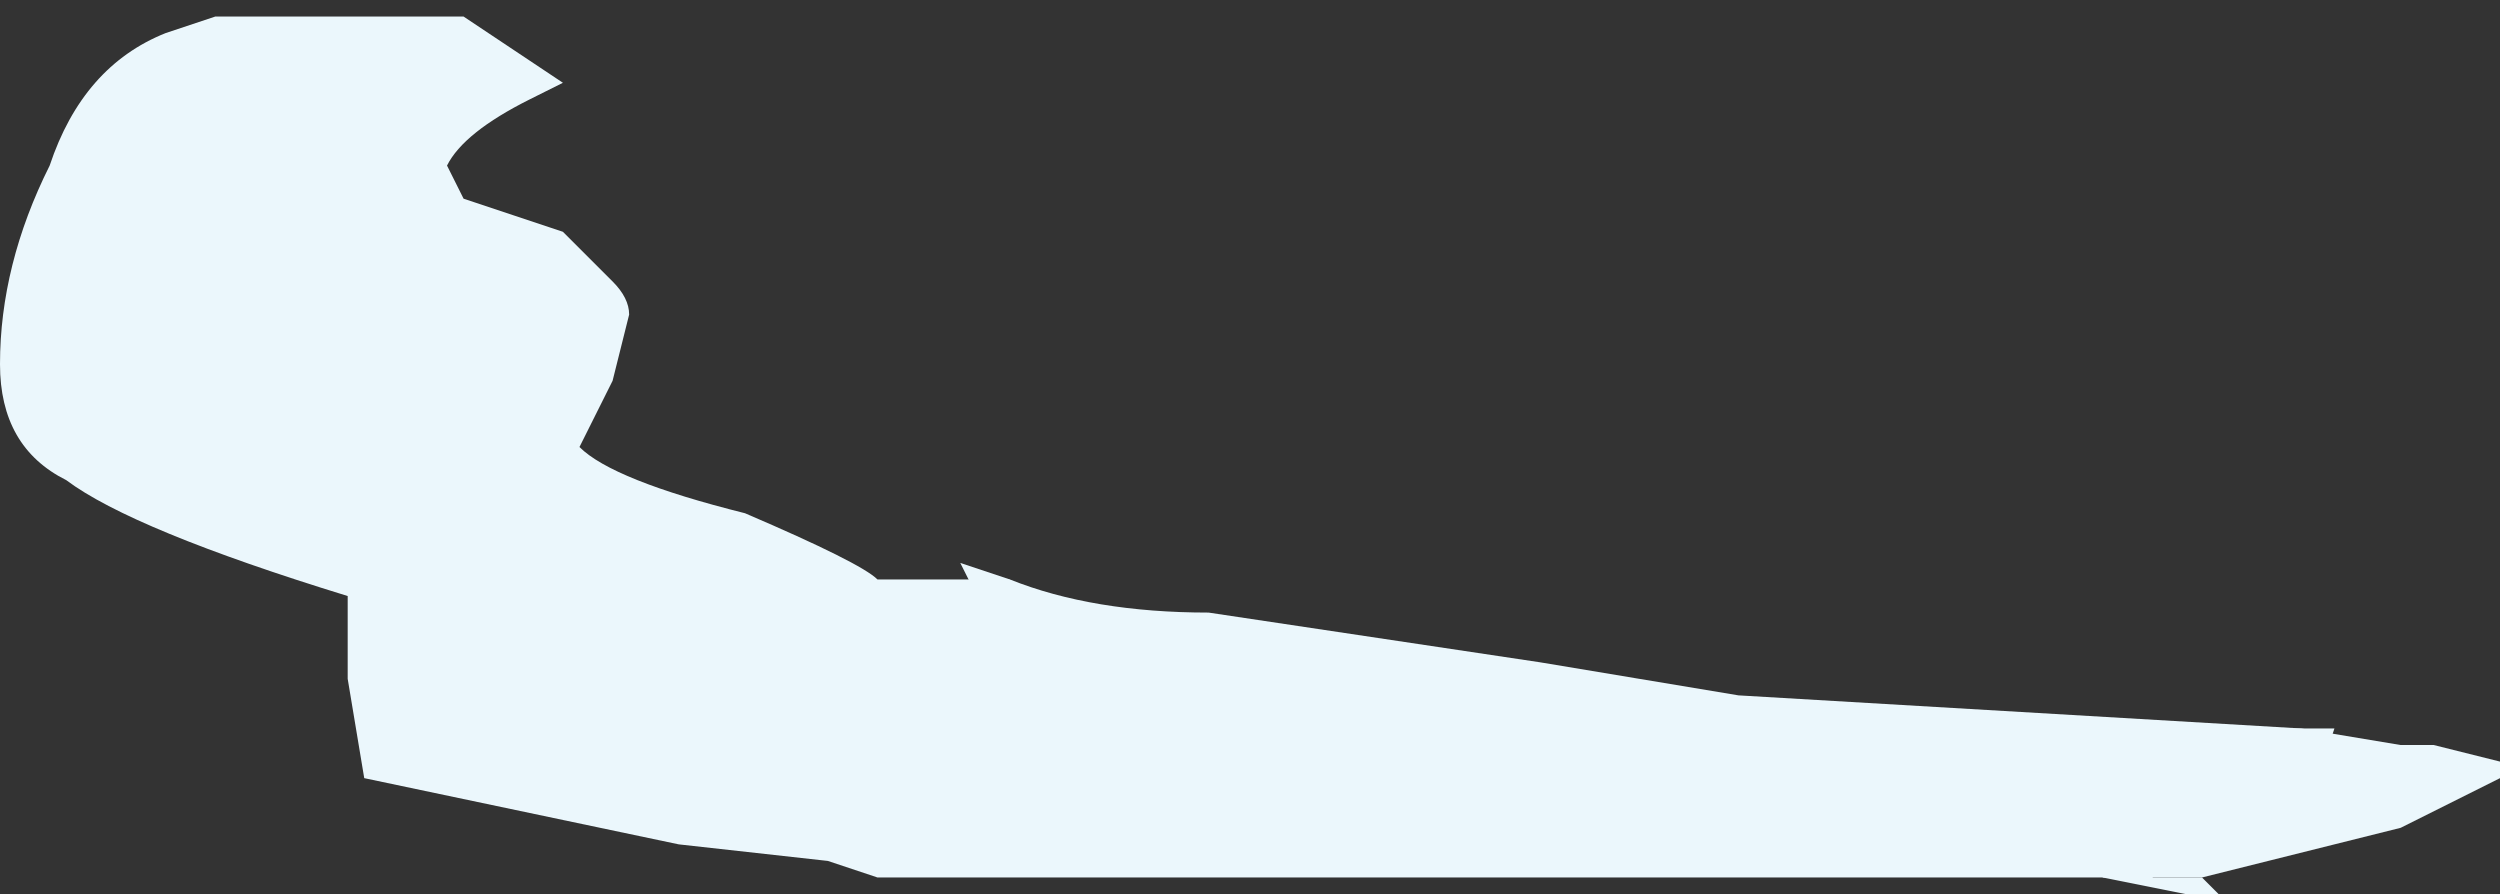 <?xml version="1.0" encoding="UTF-8" standalone="no"?>
<svg xmlns:ffdec="https://www.free-decompiler.com/flash" xmlns:xlink="http://www.w3.org/1999/xlink" ffdec:objectType="shape" height="2.7px" width="7.55px" xmlns="http://www.w3.org/2000/svg">
  <rect width="100%" height="100%" fill="#333333" stroke="none"/>
  <g transform="matrix(1.0, 0.0, 0.0, 1.0, 11.15, 0.35)">
    <path d="M-4.2 2.35 L-4.2 2.35 M-4.15 2.0 L-4.65 2.3 -4.5 2.3 -4.45 2.35 -4.55 2.35 -4.8 2.3 Q-4.8 2.25 -4.75 2.2 L-4.55 1.85 -4.1 1.85 -4.15 2.0 M-8.2 1.45 L-8.25 1.35 -8.1 1.4 -8.15 1.45 -8.2 1.45" fill="#ebf7fc" fill-rule="evenodd" stroke="none"/>
    <path d="M-10.5 -0.3 L-9.75 -0.3 -9.45 -0.1 -9.55 -0.05 Q-9.75 0.05 -9.8 0.15 L-9.75 0.25 -9.45 0.35 -9.3 0.5 Q-9.25 0.55 -9.25 0.6 L-9.3 0.8 -9.4 1.0 Q-9.3 1.1 -8.9 1.2 -8.55 1.35 -8.5 1.4 L-8.1 1.4 Q-7.85 1.5 -7.5 1.5 L-6.5 1.65 -5.9 1.75 -4.2 1.85 -3.9 1.9 -3.8 1.9 -3.6 1.95 -3.6 2.0 -3.9 2.15 Q-4.1 2.2 -4.5 2.3 L-8.5 2.3 -8.65 2.25 -9.1 2.2 -10.05 2.0 -10.1 1.7 -10.1 1.45 Q-10.75 1.25 -10.95 1.1 -11.15 1.0 -11.15 0.75 -11.15 0.45 -11.0 0.15 -10.9 -0.15 -10.65 -0.25 L-10.5 -0.3" fill="#ebf7fc" fill-rule="evenodd" stroke="none"/>
  </g>
</svg>
